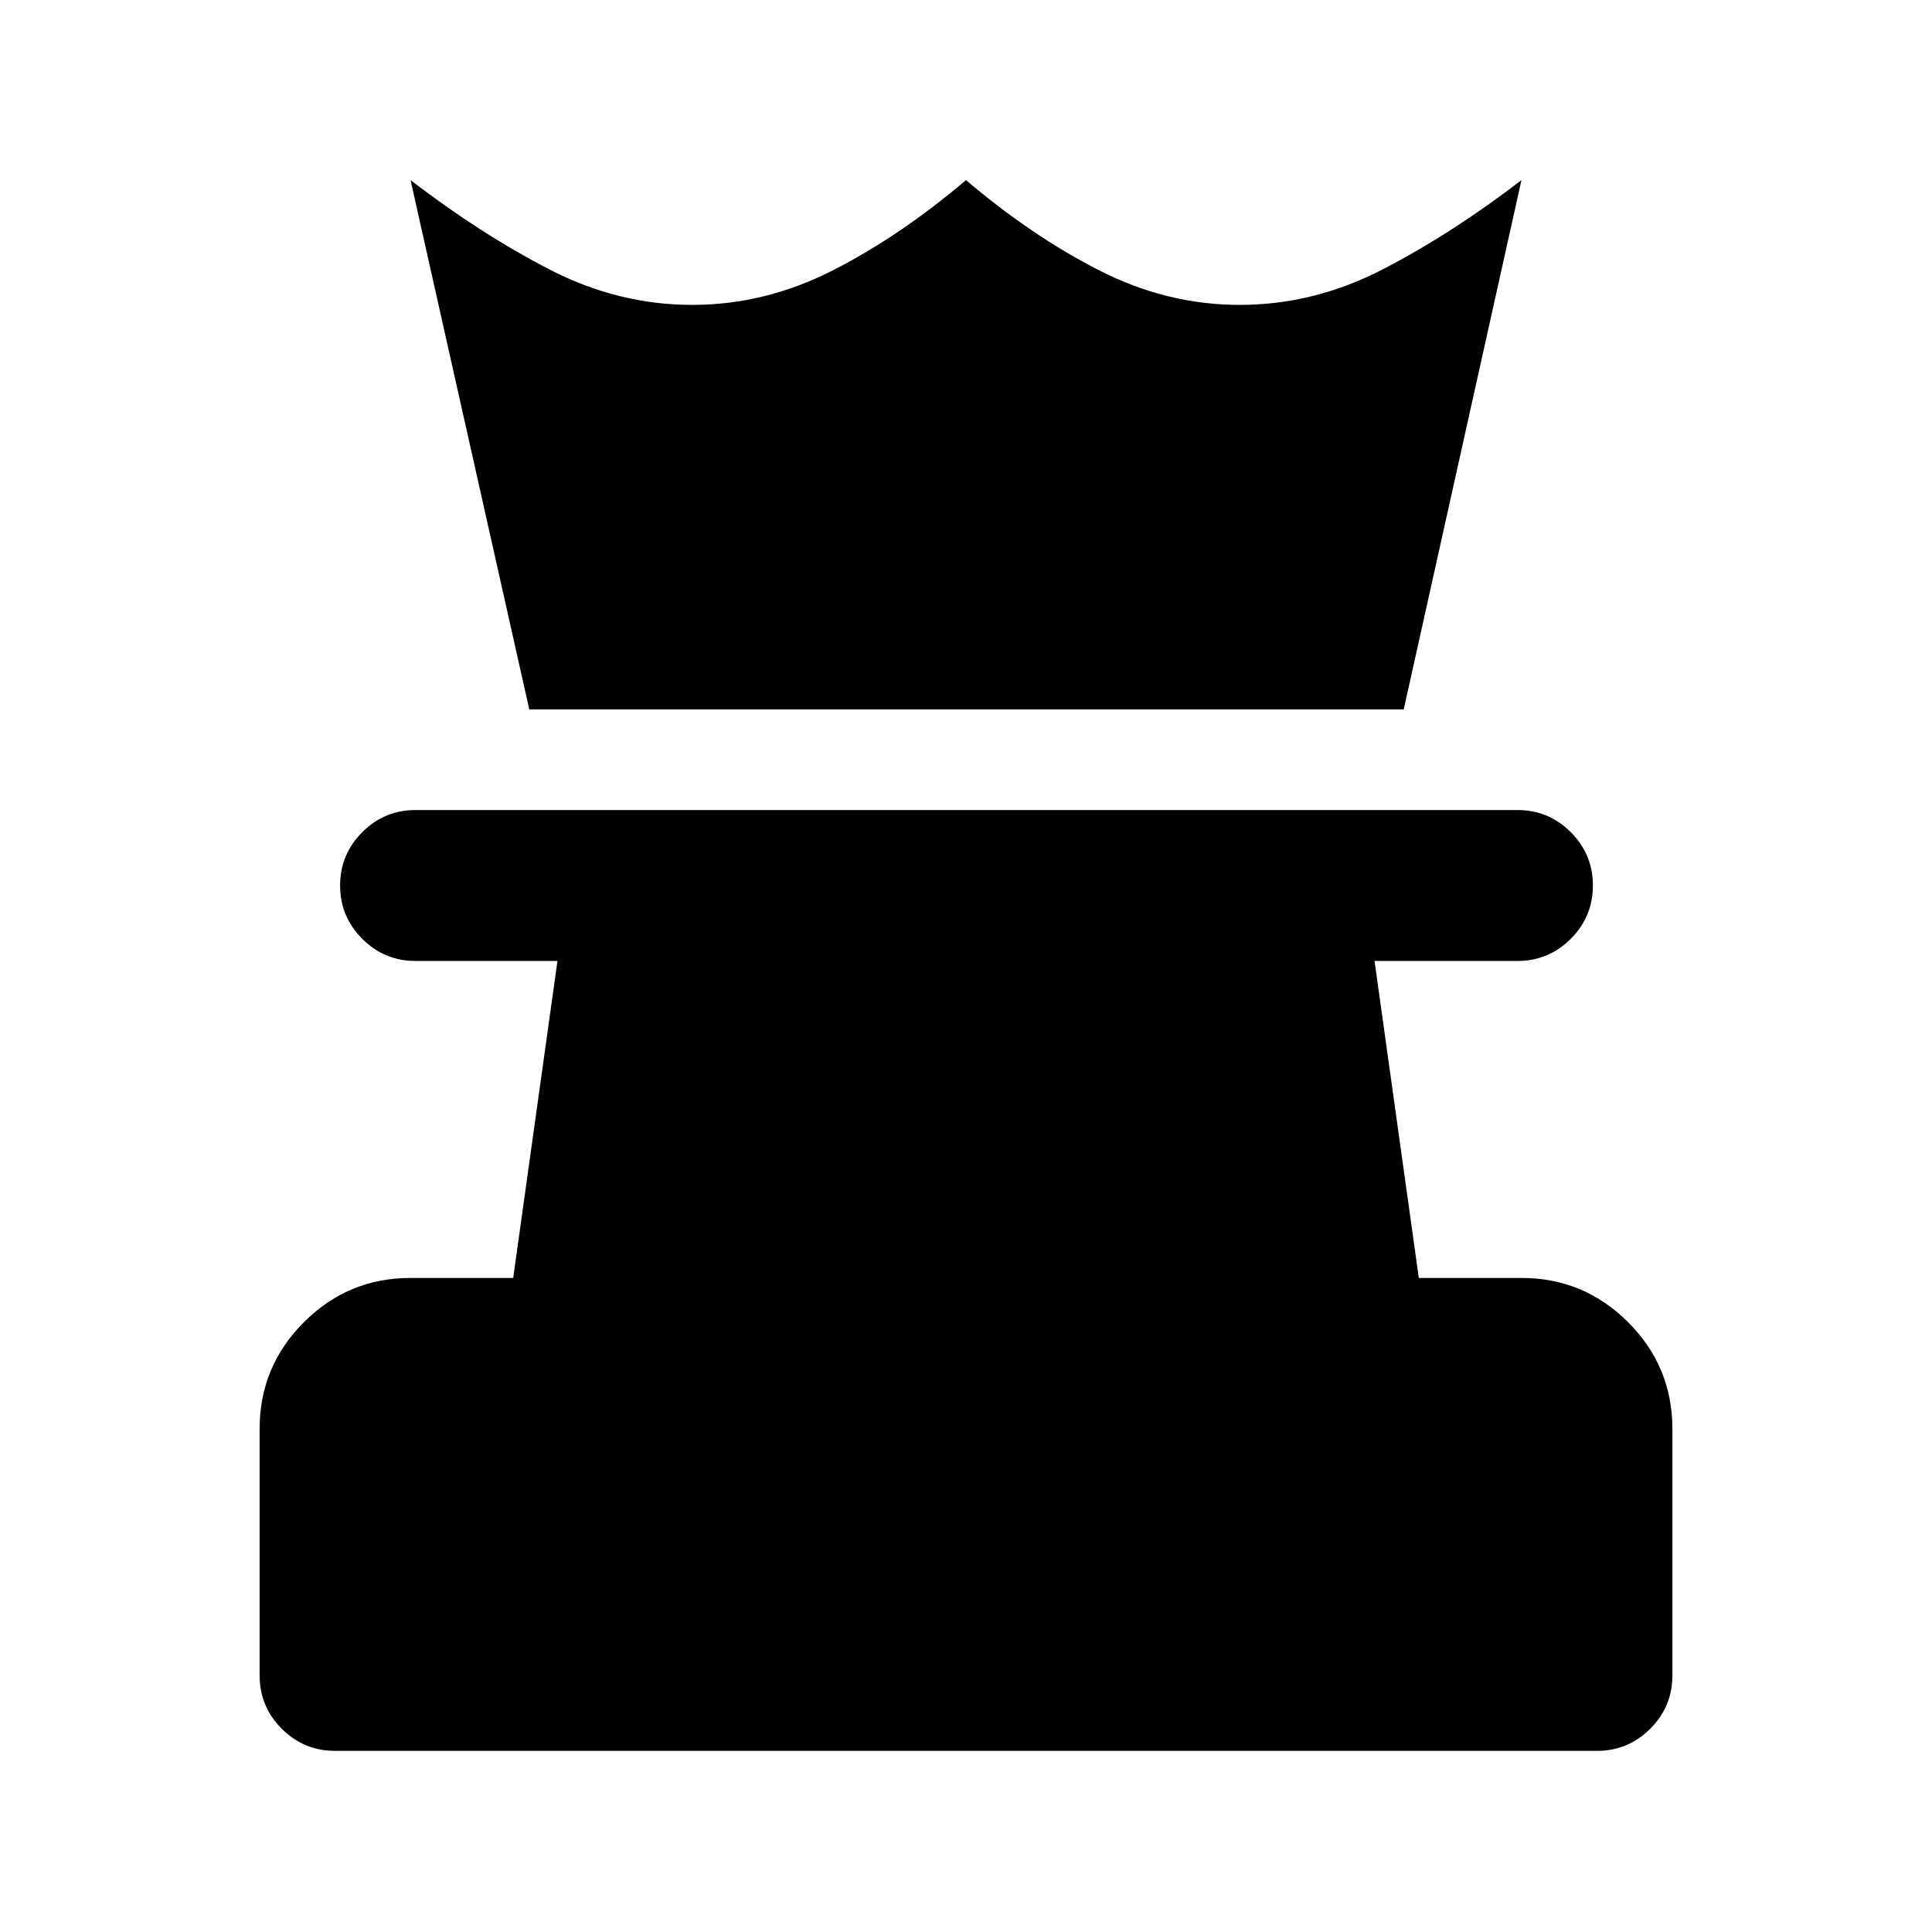 <svg xmlns="http://www.w3.org/2000/svg" height="24" viewBox="0 -960 960 960" width="24"><path d="M166.5-90Q151-90 140-101t-11-26.5V-250q0-31 22-53t53-22h51l22-157.5h-70.5q-15.5 0-26.5-11T169-520q0-15.5 11-26.5t26.5-11H754q15.5 0 26.5 11t11 26.5q0 15.5-11 26.5t-26.5 11h-71L705-325h51q31 0 53 22t22 53v122.5q0 15.5-11 26.5t-26.5 11h-627ZM263-607.5l-59-263q34.5 26.5 68.75 44.25T344-808.5q36 0 69.5-17t66.5-45q33 28 66.5 45t69.5 17q37 0 71.25-17.75T756-870.5l-58.5 263H263Z"/></svg>